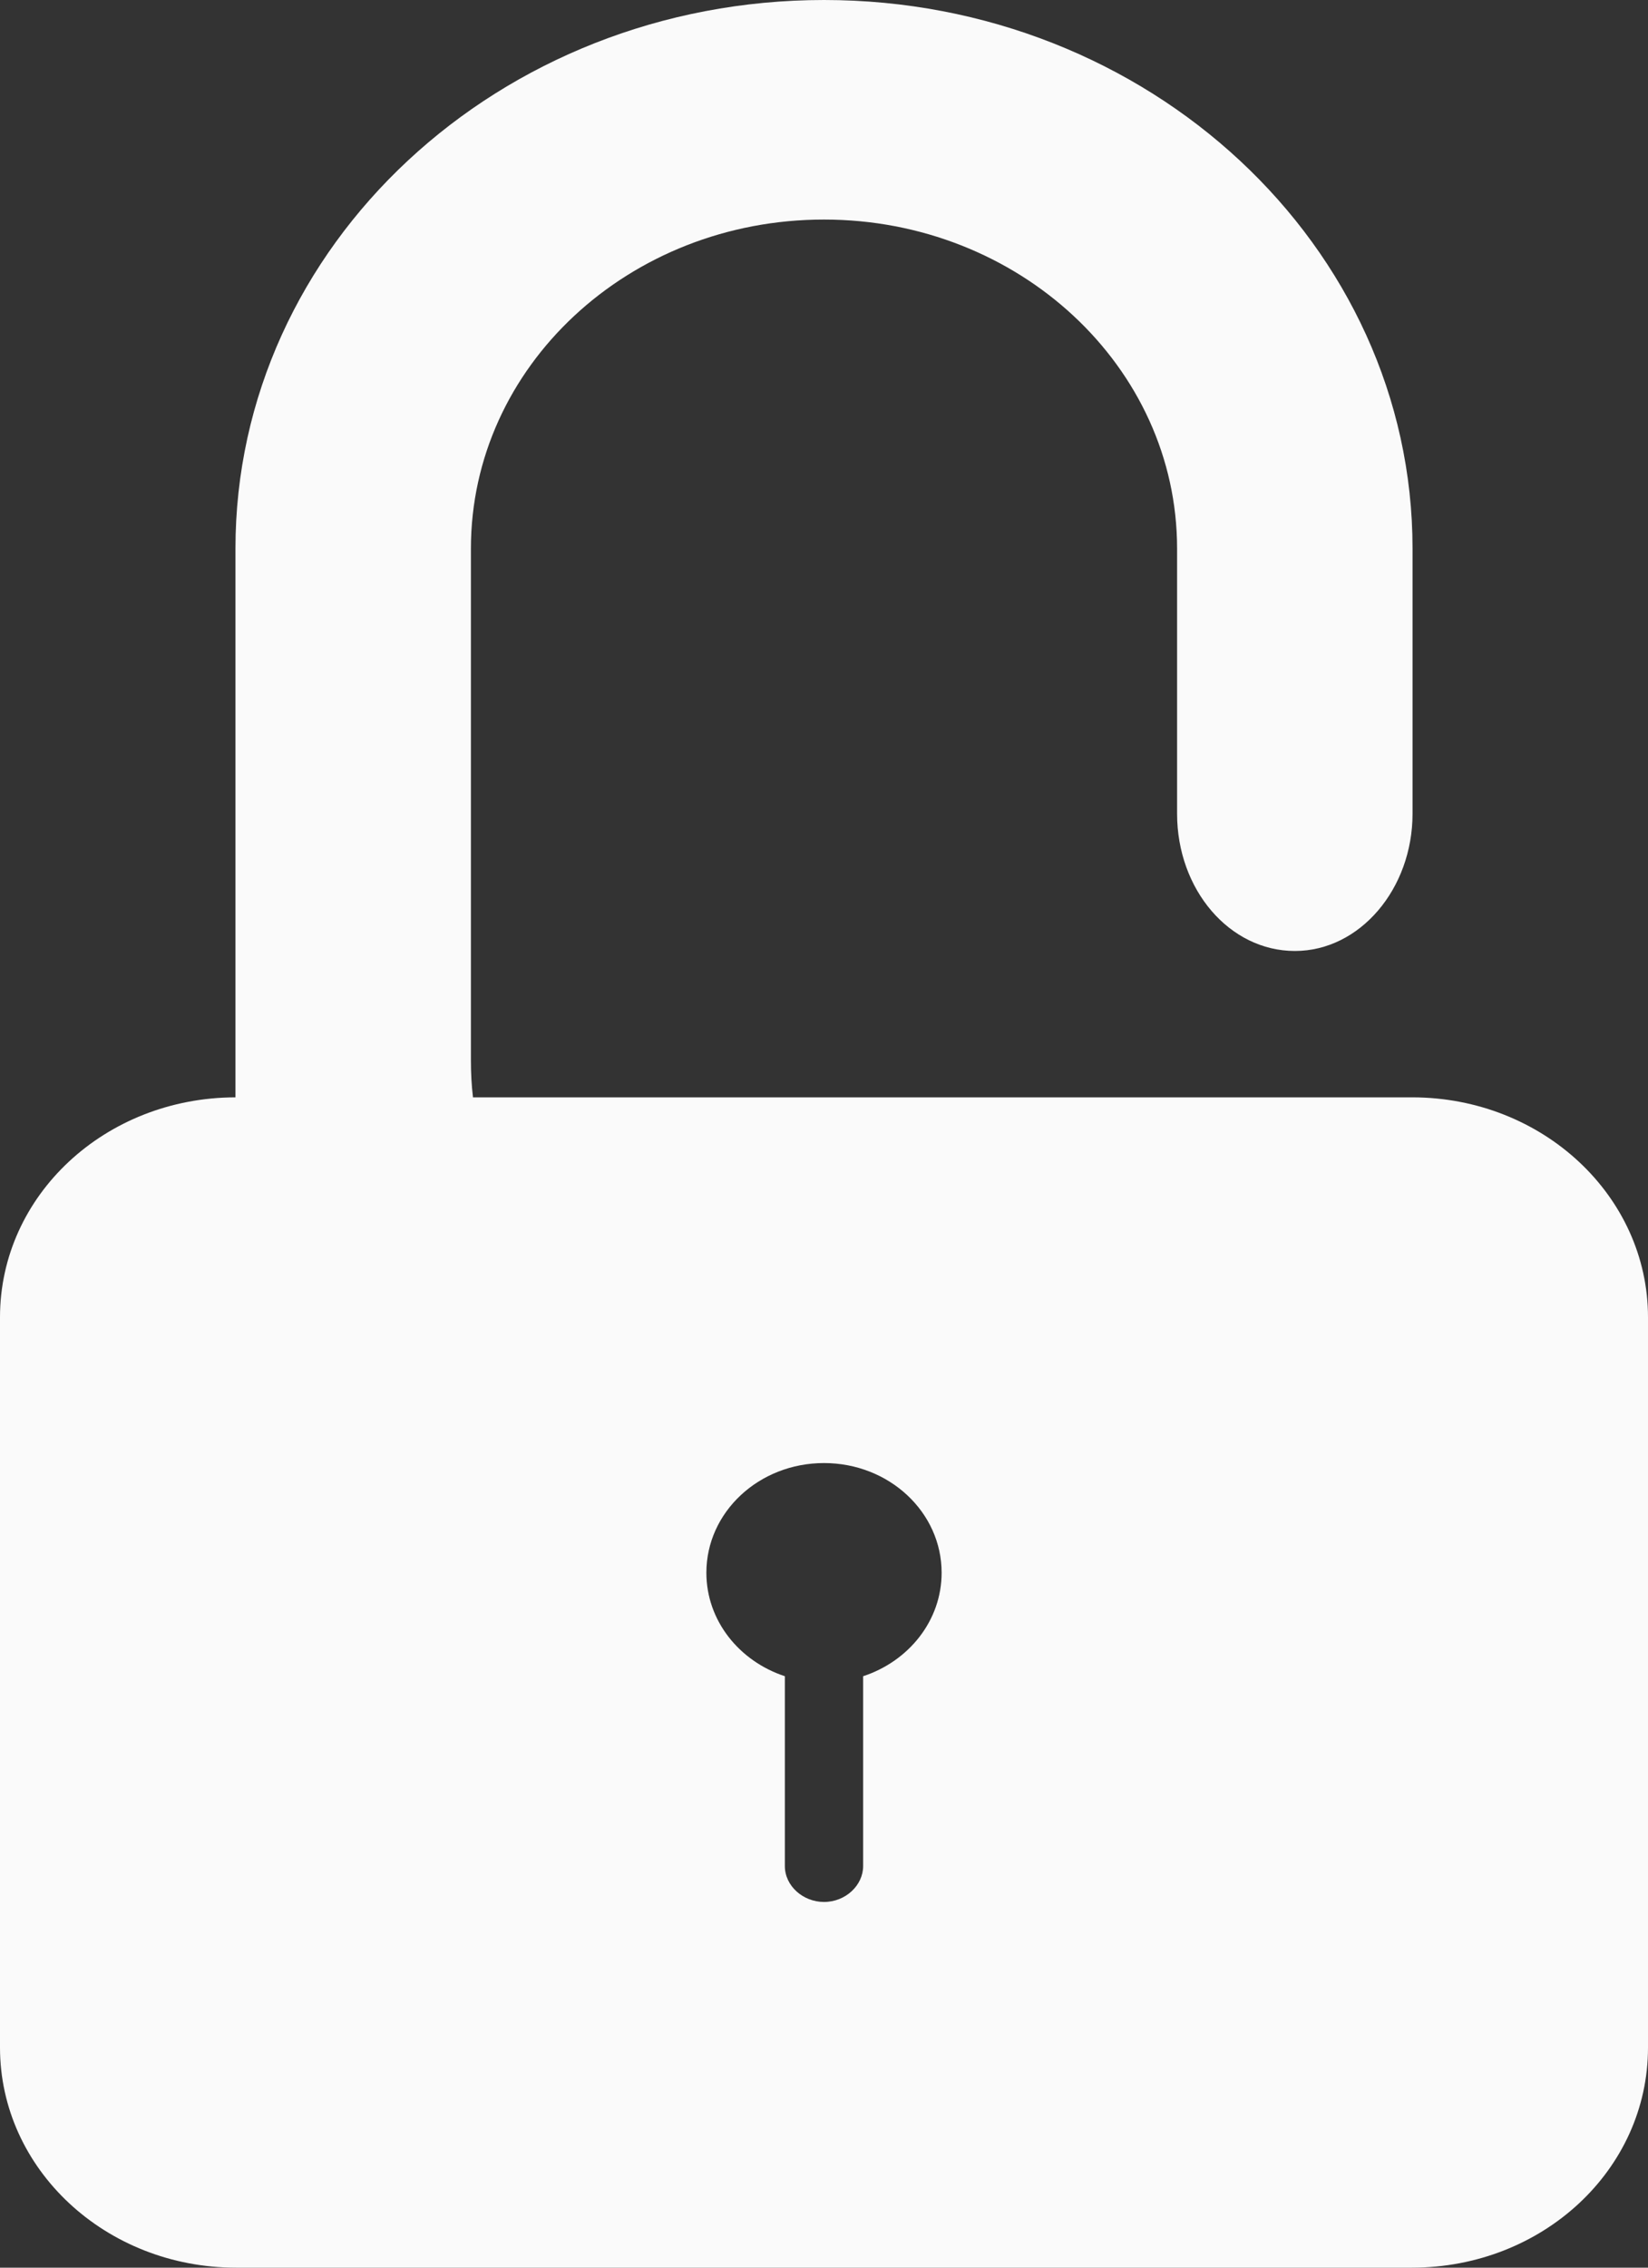 <svg width="8" height="11" viewBox="0 0 8 11" fill="none" xmlns="http://www.w3.org/2000/svg">
<rect x="0" y="0" width="8" height="11" fill="#333333" stroke="none"/>
<path fill-rule="evenodd" clip-rule="evenodd" d="M3.81 8.131V9.052C3.81 9.148 3.898 9.226 4 9.226C4.105 9.226 4.19 9.145 4.19 9.052V8.131C4.412 8.058 4.571 7.861 4.571 7.629C4.571 7.335 4.316 7.097 4 7.097C3.684 7.097 3.429 7.335 3.429 7.629C3.429 7.861 3.588 8.058 3.81 8.131ZM6.857 3.016V2.661C6.857 1.191 5.575 0 4 0C2.422 0 1.143 1.191 1.143 2.661V5.323C0.511 5.324 0 5.798 0 6.39V9.932C0 10.522 0.513 11 1.146 11H6.854C7.487 11 8 10.526 8 9.932V6.39C8 5.802 7.489 5.324 6.857 5.323H6.279H2.296C2.289 5.264 2.286 5.205 2.286 5.145V2.661C2.286 1.778 3.053 1.065 4 1.065C4.945 1.065 5.714 1.779 5.714 2.661V3.016V3.947C5.714 4.315 5.968 4.613 6.286 4.613C6.601 4.613 6.857 4.312 6.857 3.947V3.016Z" fill="#FAFAFA"/>
</svg>
